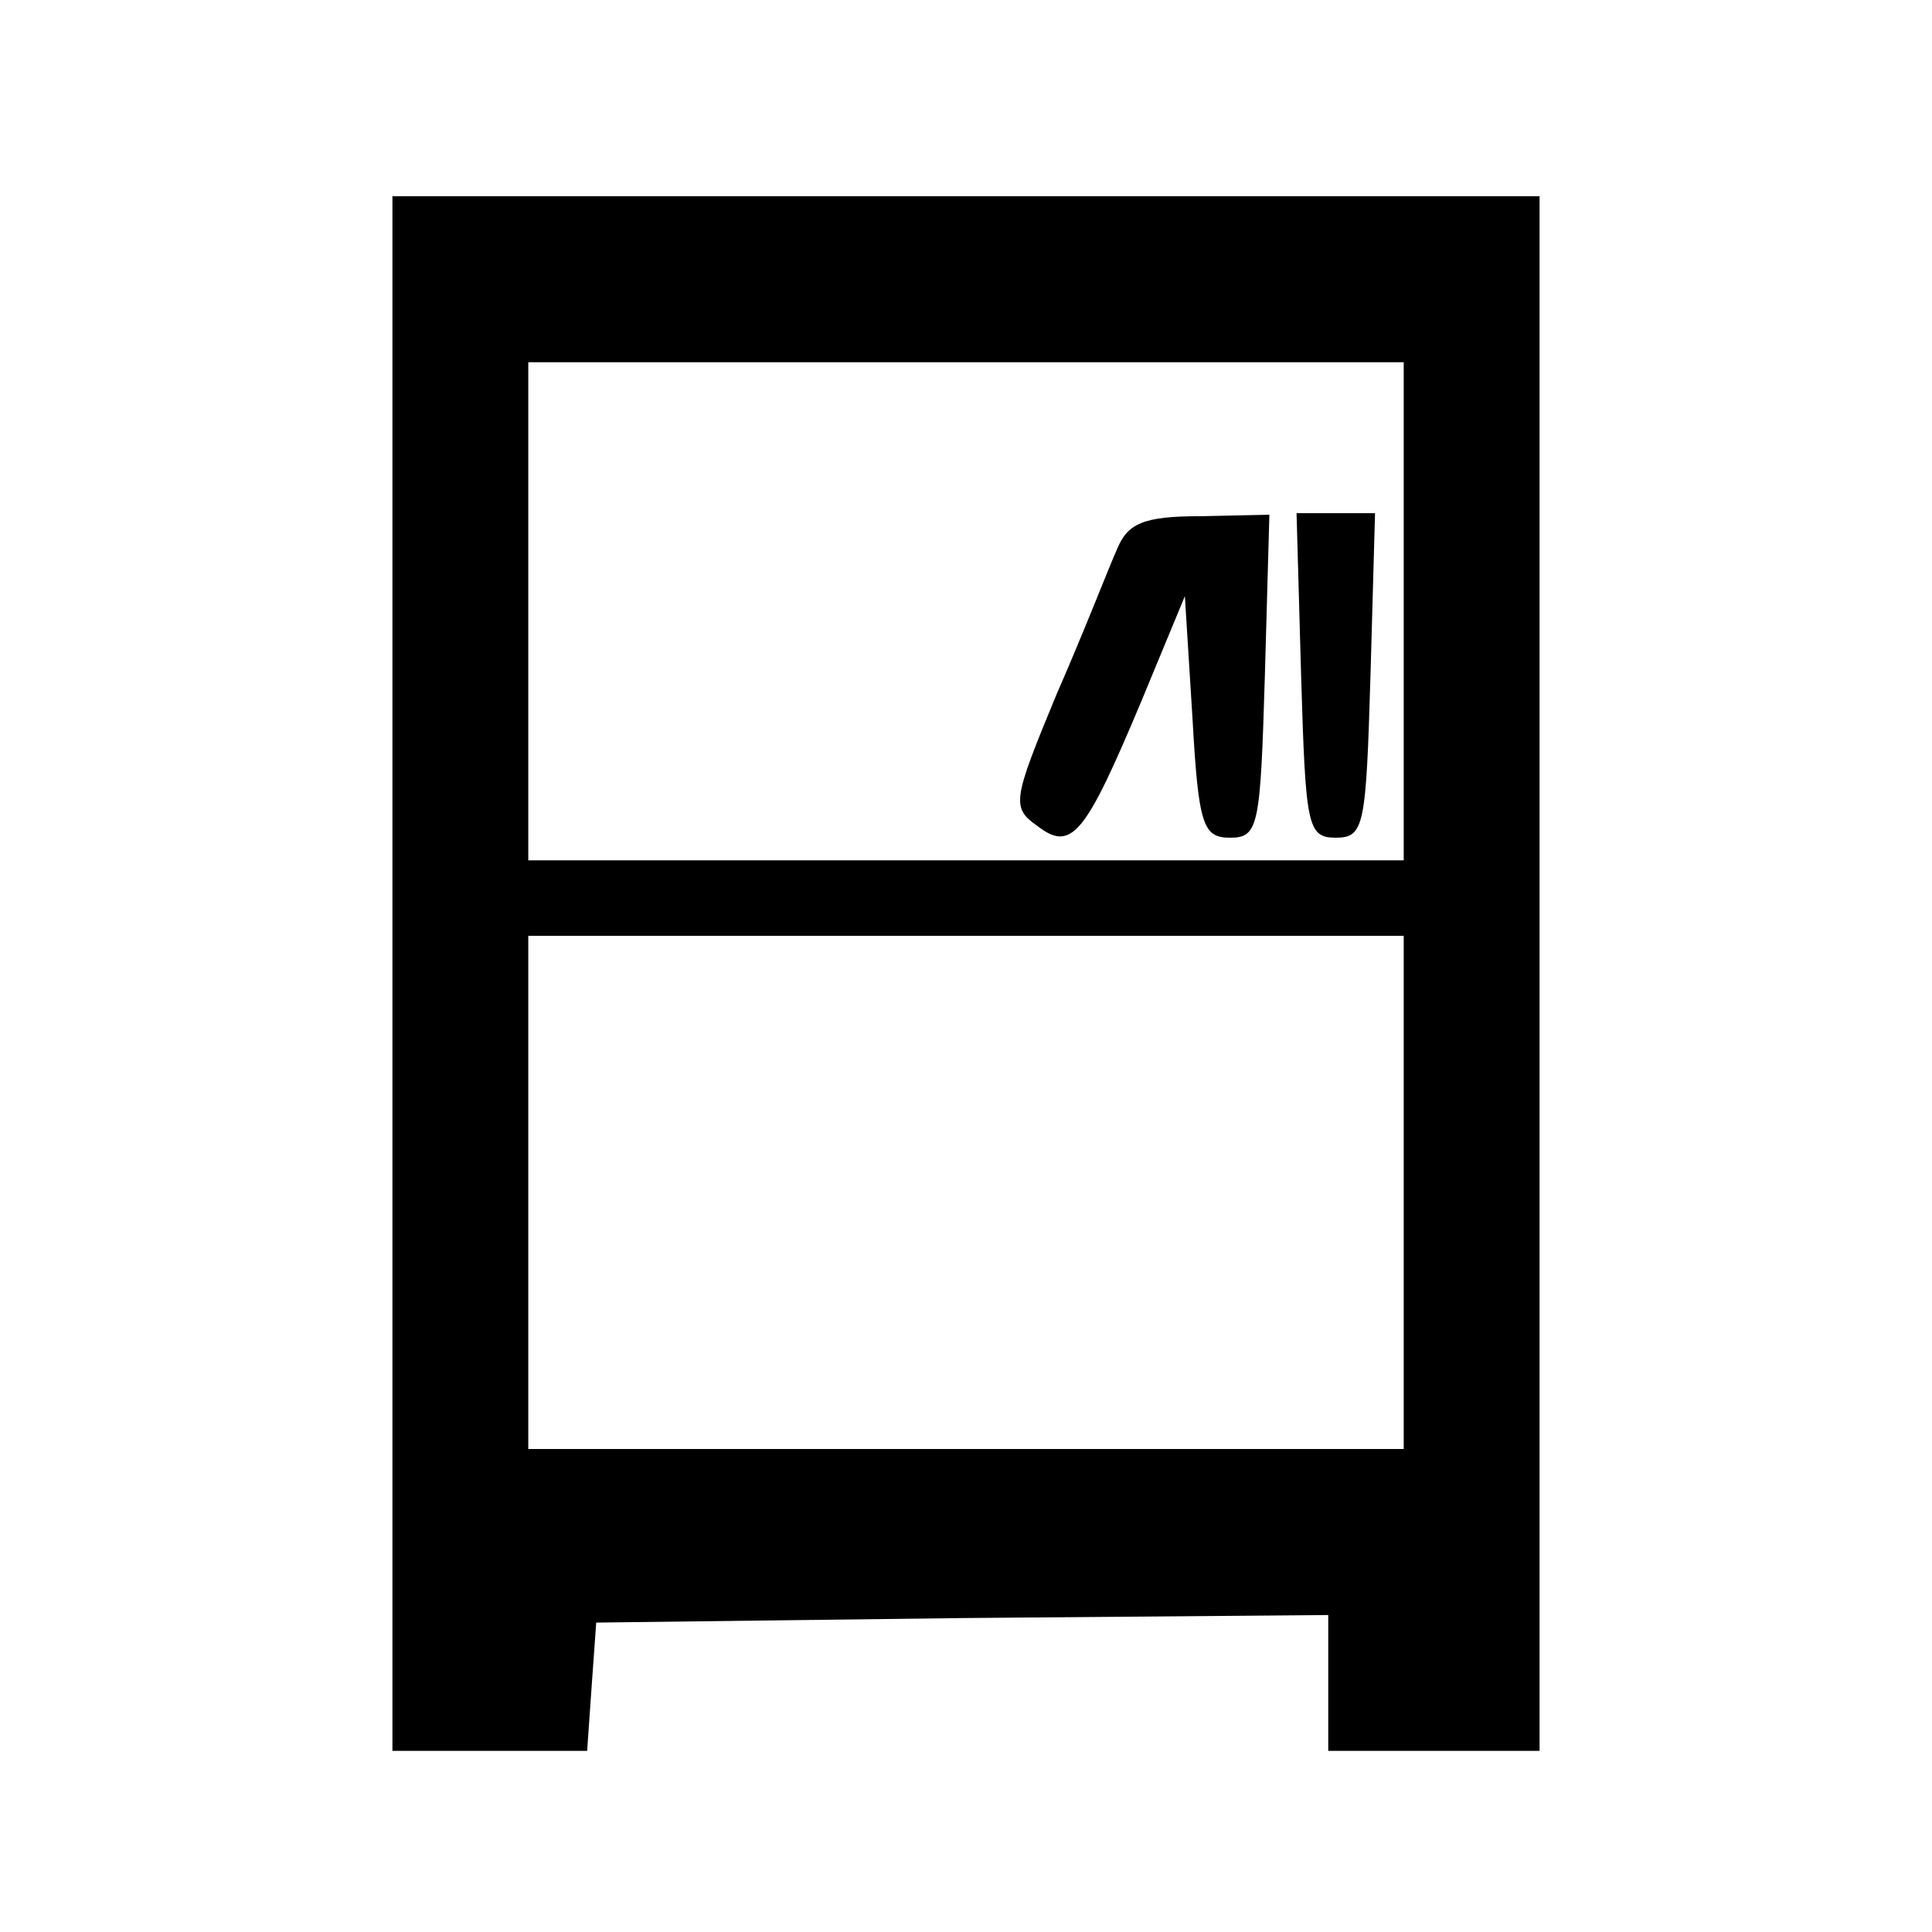 <?xml version="1.0" standalone="no"?>
<!DOCTYPE svg PUBLIC "-//W3C//DTD SVG 20010904//EN"
 "http://www.w3.org/TR/2001/REC-SVG-20010904/DTD/svg10.dtd">
<svg version="1.0" xmlns="http://www.w3.org/2000/svg"
 width="128pt" height="128pt" viewBox="0 0 128 128"
 preserveAspectRatio="xMidYMid meet">

<g transform="translate(0,128) scale(0.1,-0.1)"
fill="#000000" stroke="none">
<path d="M260 635 l0 -515 64 0 65 0 3 43 3 42 243 3 242 2 0 -45 0 -45 70 0
70 0 0 515 0 515 -380 0 -380 0 0 -515z m670 240 l0 -165 -290 0 -290 0 0 165
0 165 290 0 290 0 0 -165z m0 -385 l0 -170 -290 0 -290 0 0 170 0 170 290 0
290 0 0 -170z"/>
<path d="M740 916 c-5 -11 -22 -55 -40 -96 -29 -70 -30 -75 -13 -87 23 -18 32
-6 69 82 l29 70 5 -80 c4 -72 7 -80 25 -80 19 0 20 8 23 107 l3 107 -46 -1
c-38 0 -48 -5 -55 -22z"/>
<path d="M862 833 c3 -100 4 -108 23 -108 19 0 20 8 23 108 l3 107 -26 0 -26
0 3 -107z"/>
</g>
</svg>
